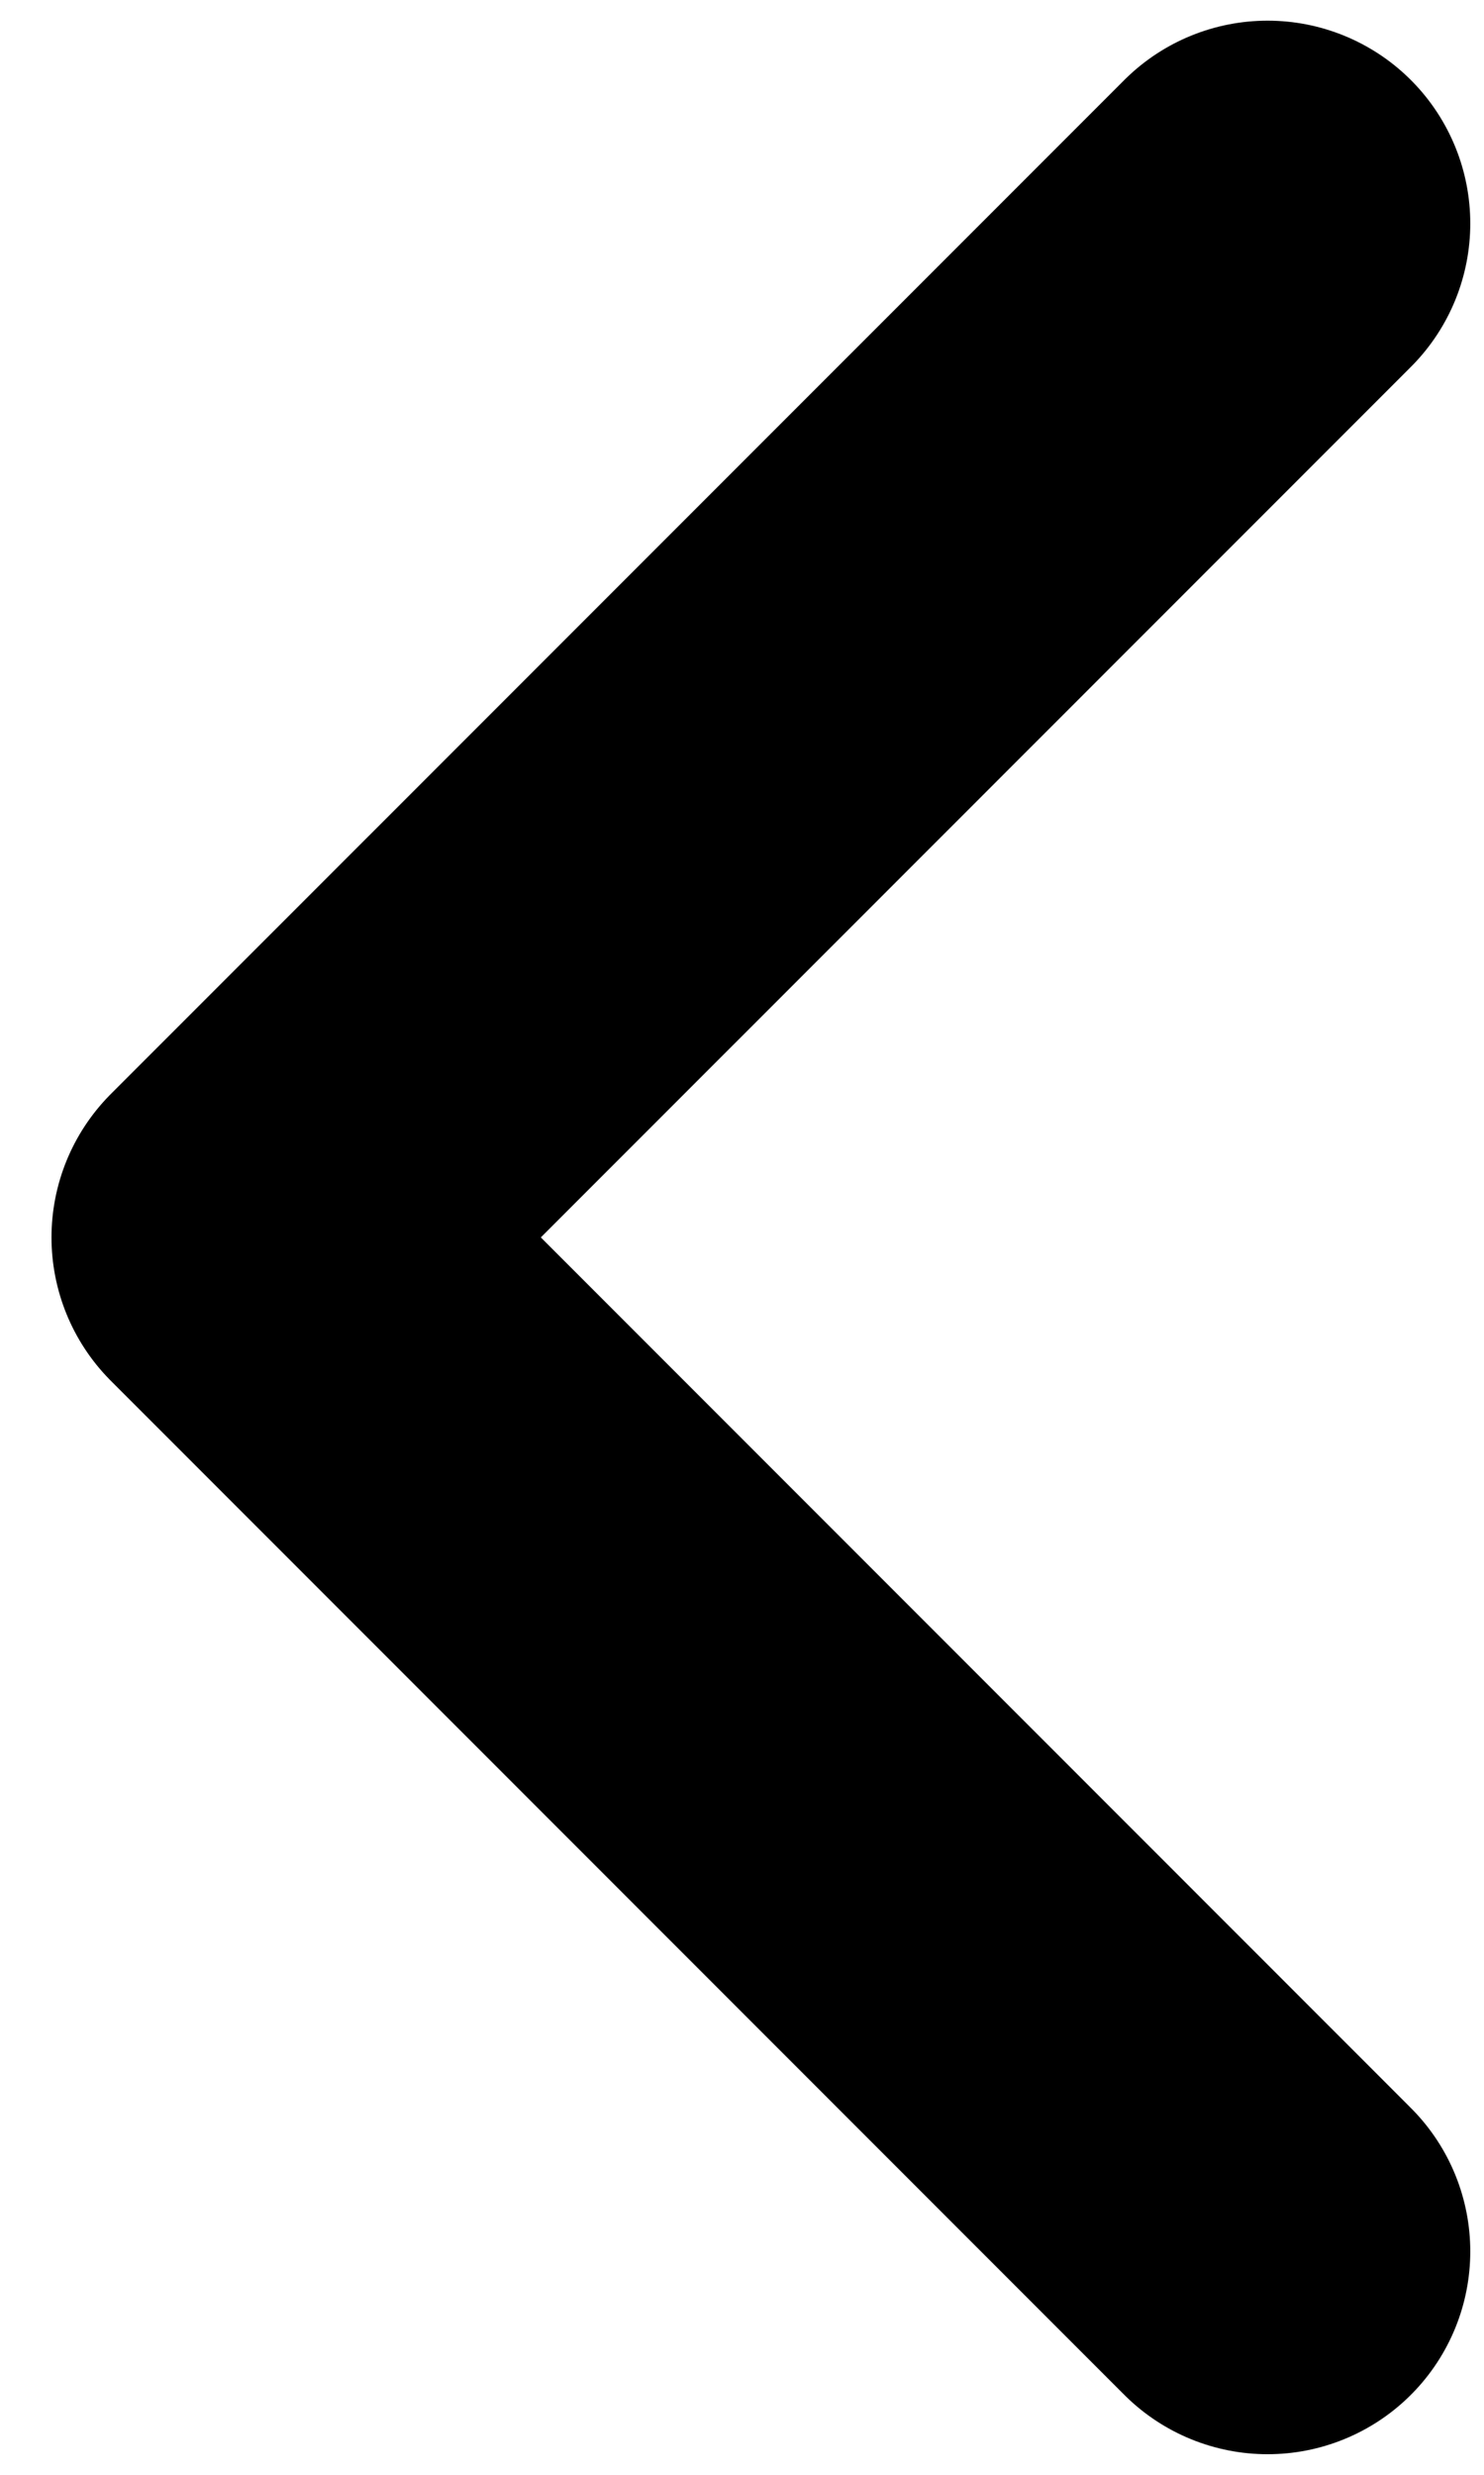<svg width="18" height="30" viewBox="0 0 18 30" fill="none" xmlns="http://www.w3.org/2000/svg">
<path d="M15.375 27.292L3.083 15L15.375 2.709" stroke="black" stroke-width="4.917" stroke-linecap="round" stroke-linejoin="round"/>
</svg>
